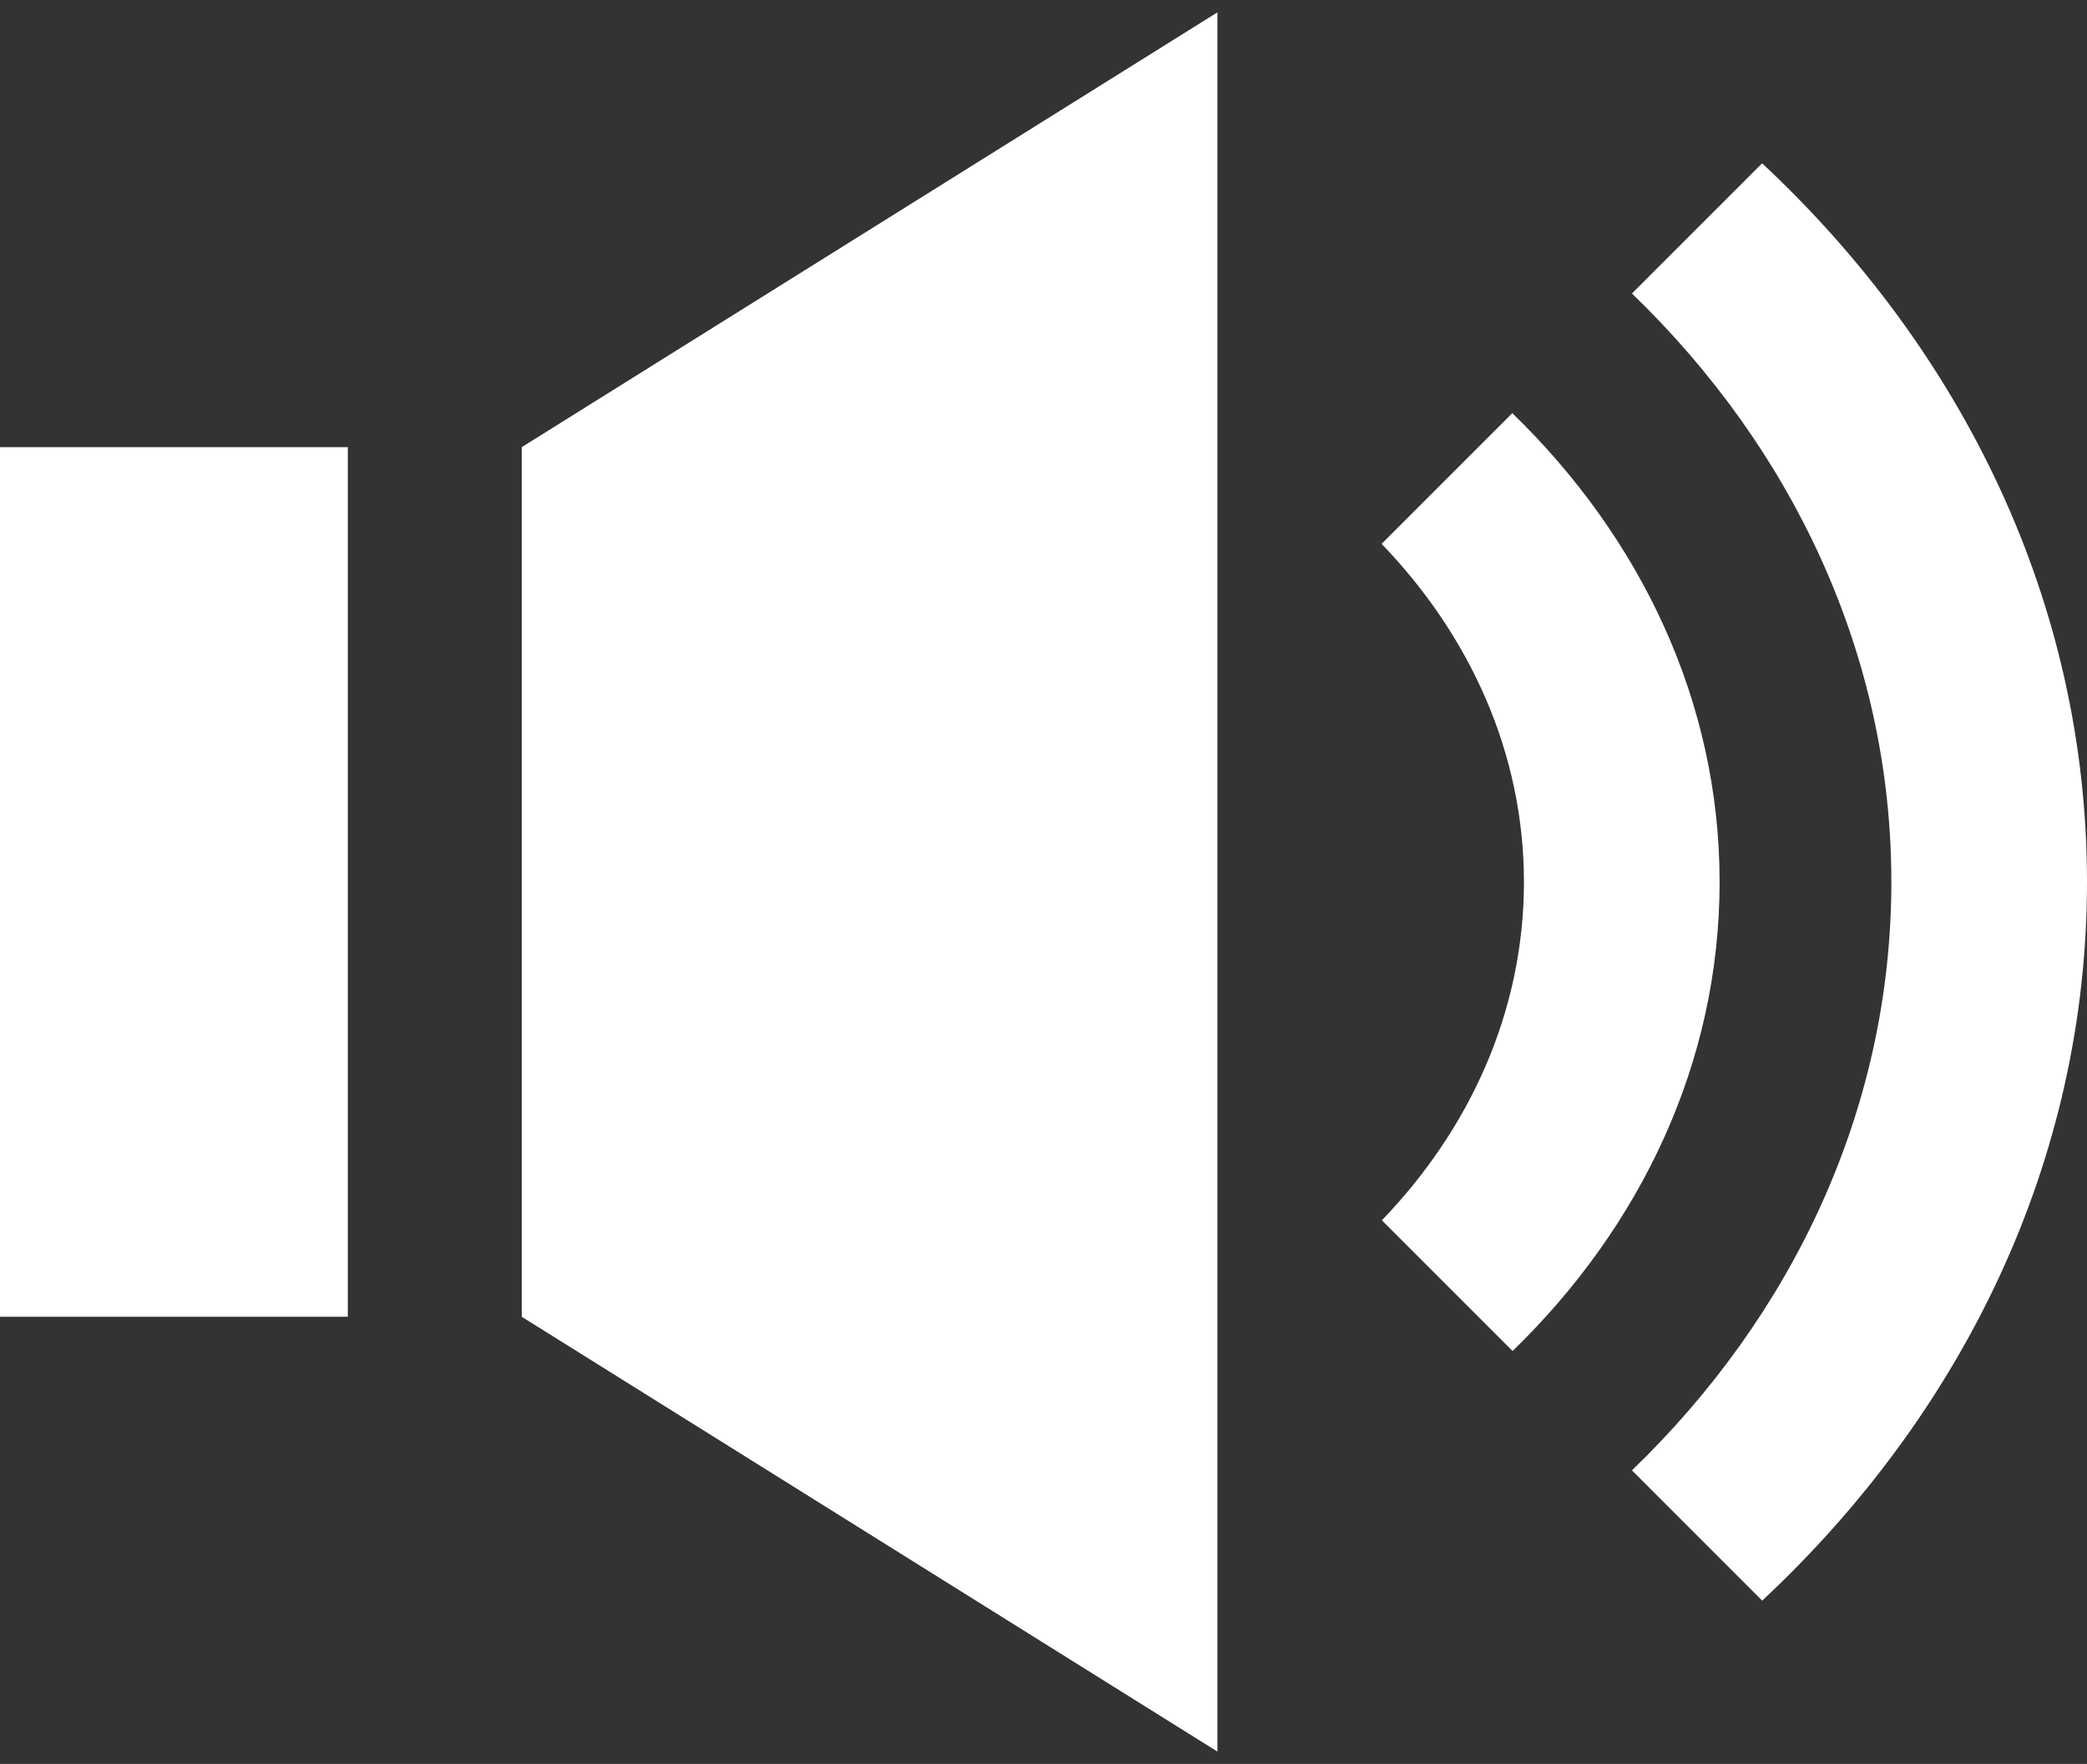 <svg width="155" height="131" viewBox="0 0 155 131" fill="none" xmlns="http://www.w3.org/2000/svg">
<rect x="0" y="0" width="155" height="131" fill="#333333" stroke="none"/>
<path d="M38.75 33.208L90.417 0.917V130.083L38.75 97.792V33.208ZM0 97.792H25.833V33.208H0V97.792ZM130.872 12.128L121.204 21.797C133.132 33.312 140.469 48.644 140.469 65.5C140.469 82.356 133.139 97.688 121.204 109.197L130.878 118.872C145.765 104.967 155 86.225 155 65.5C155 44.775 145.765 26.04 130.872 12.128ZM127.714 65.5C127.714 52.041 121.804 39.88 112.317 30.683L102.61 40.39C109.139 47.165 113.182 55.897 113.182 65.5C113.182 75.11 109.159 83.848 102.629 90.629L112.336 100.336C121.817 91.14 127.714 78.966 127.714 65.5V65.5Z" fill="#fff"/>
</svg>
